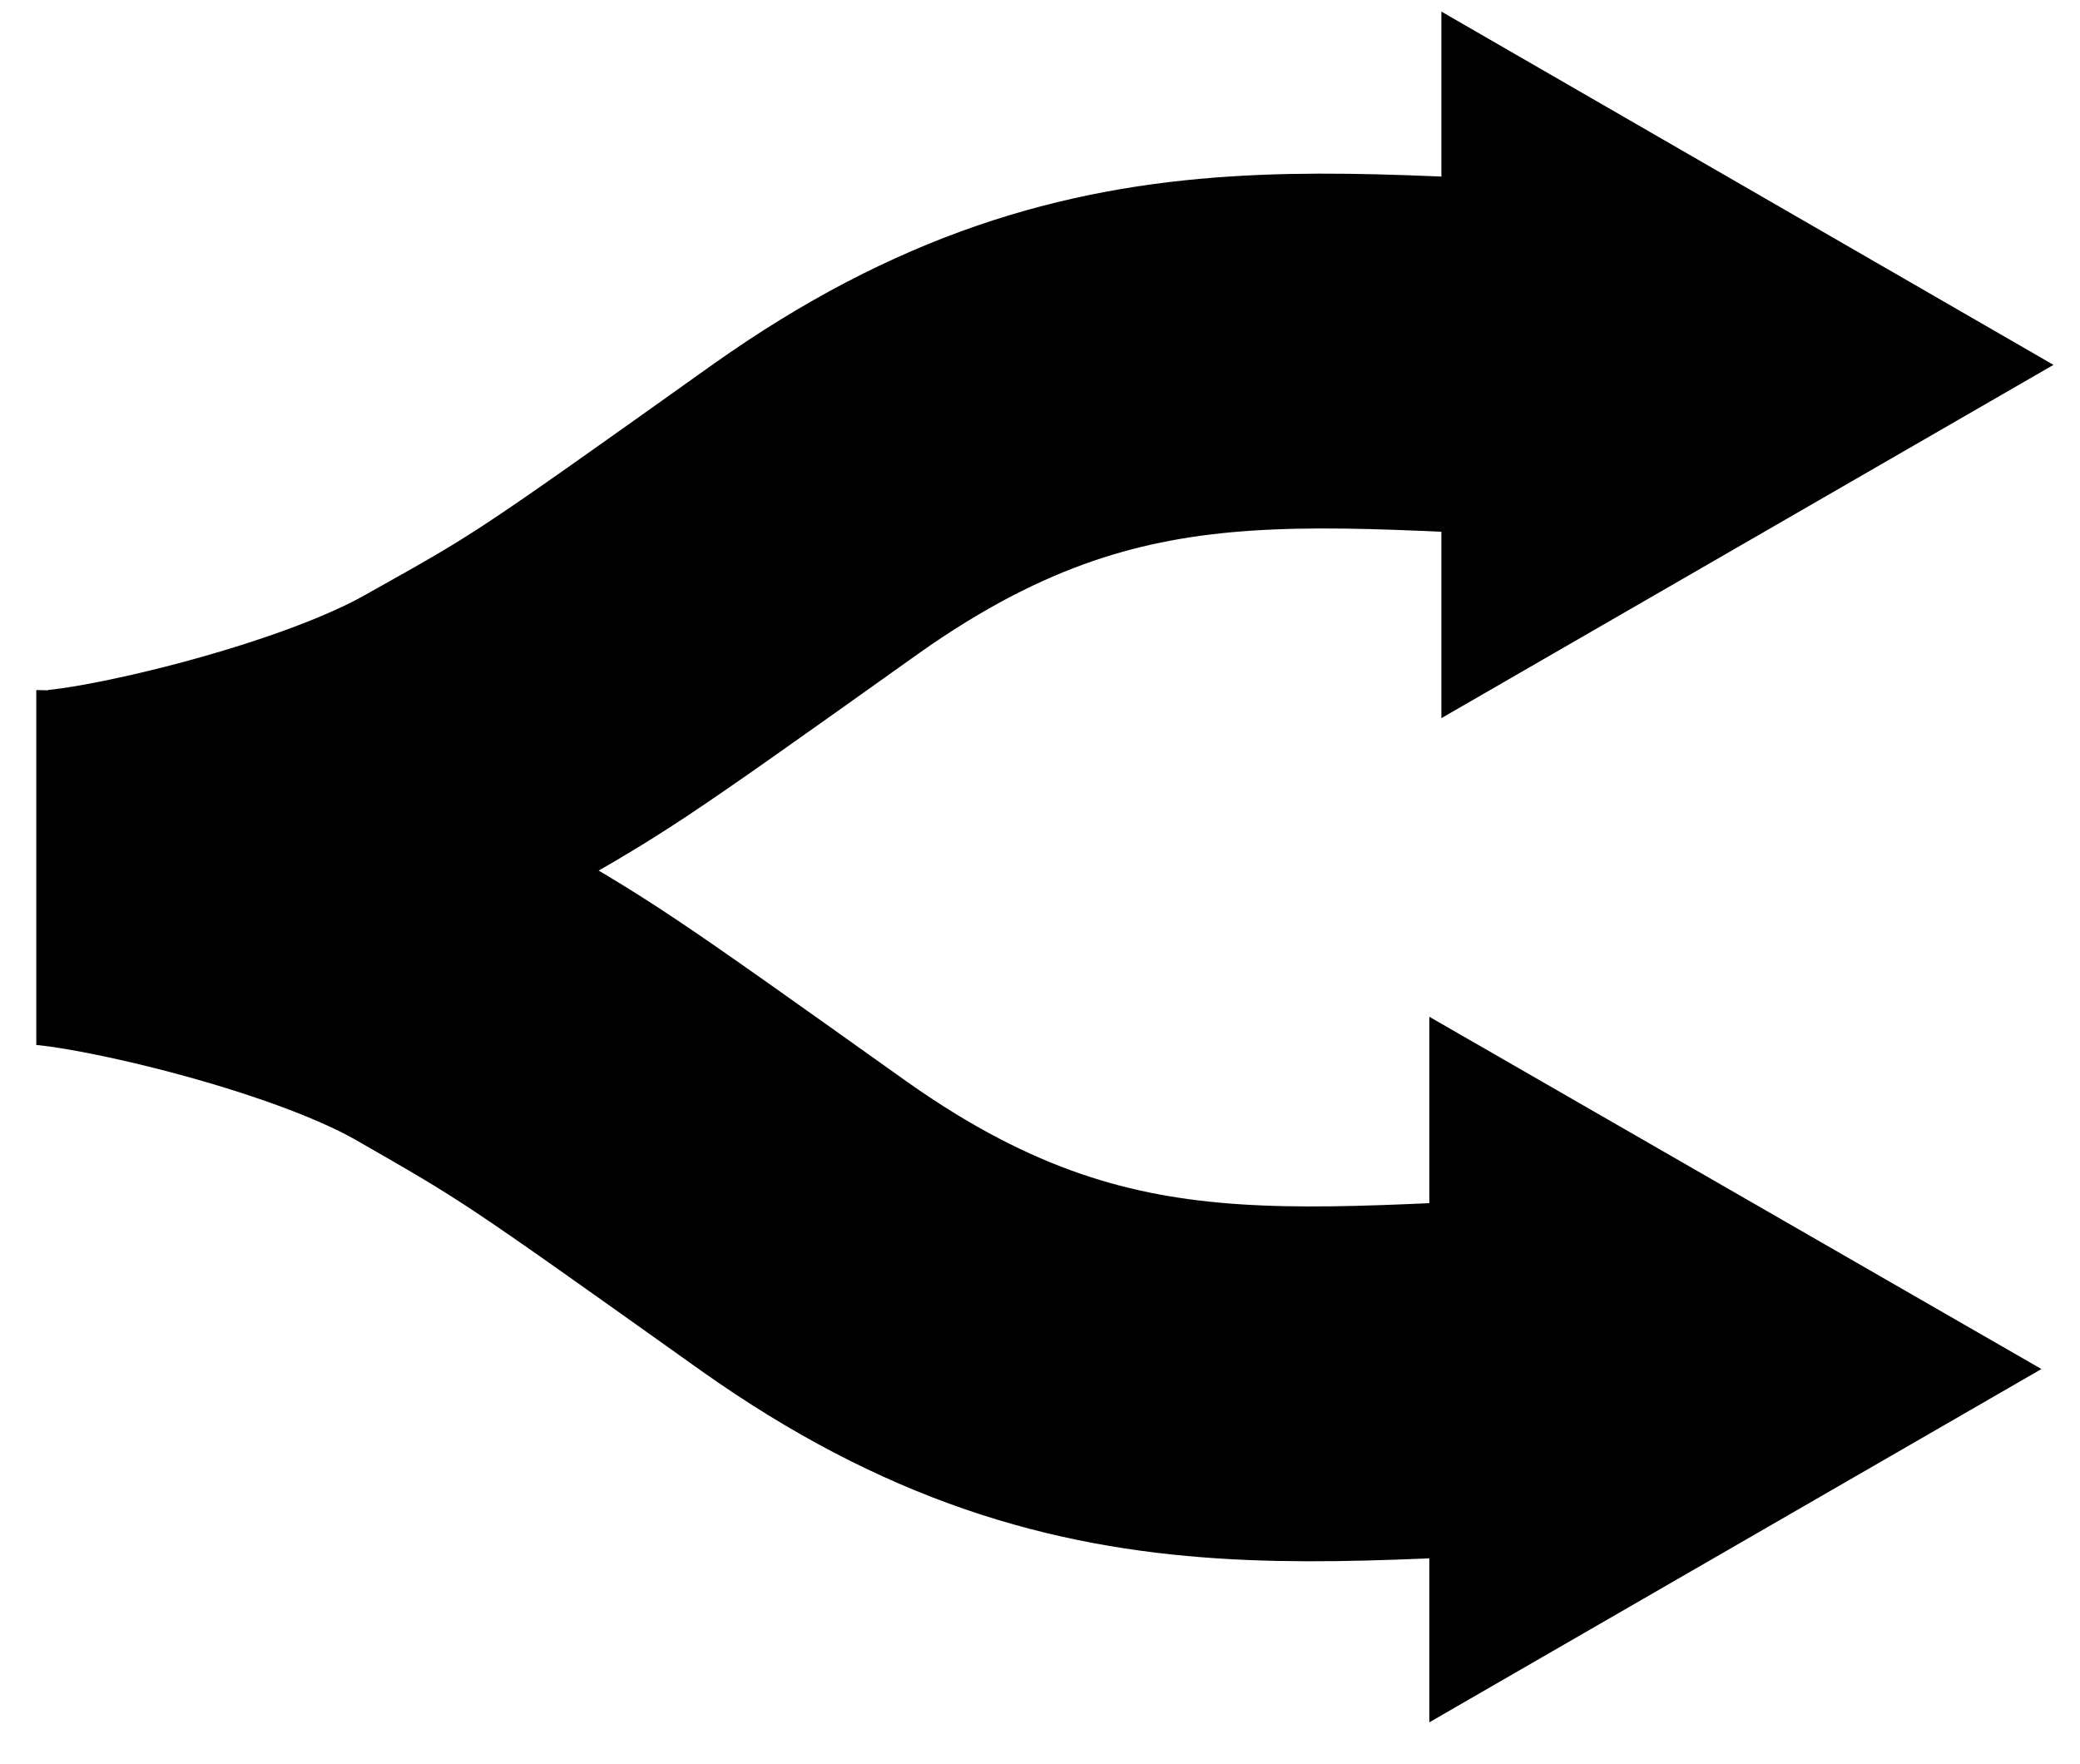<svg viewBox="41.39 114.201 206.948 175.465" xmlns="http://www.w3.org/2000/svg" style="max-height: 500px" width="206.948" height="175.465">
  <title>OpenRouter</title>
  <g stroke="currentColor" fill="currentColor">
    <path d="M46.2 200.5c5.9 0 28.6-5.1 40.3-11.8 11.8-6.6 11.8-6.6 36.1-23.9 30.8-21.8 52.5-14.5 88.2-14.5" stroke-width="35.3"/>
    <path d="M245.3 150.5 185 185.3v-69.6l60.3 34.8Z" stroke-width=".4"/>
    <path d="M45 200.5c5.9 0 28.6 5 40.4 11.7 11.7 6.7 11.7 6.7 36 24 30.8 21.8 52.5 14.5 88.2 14.5" stroke-width="35.3"/>
    <path d="m244.1 250.4-60.3-34.7v69.5l60.3-34.8Z" stroke-width=".4"/>
  </g>
</svg>
